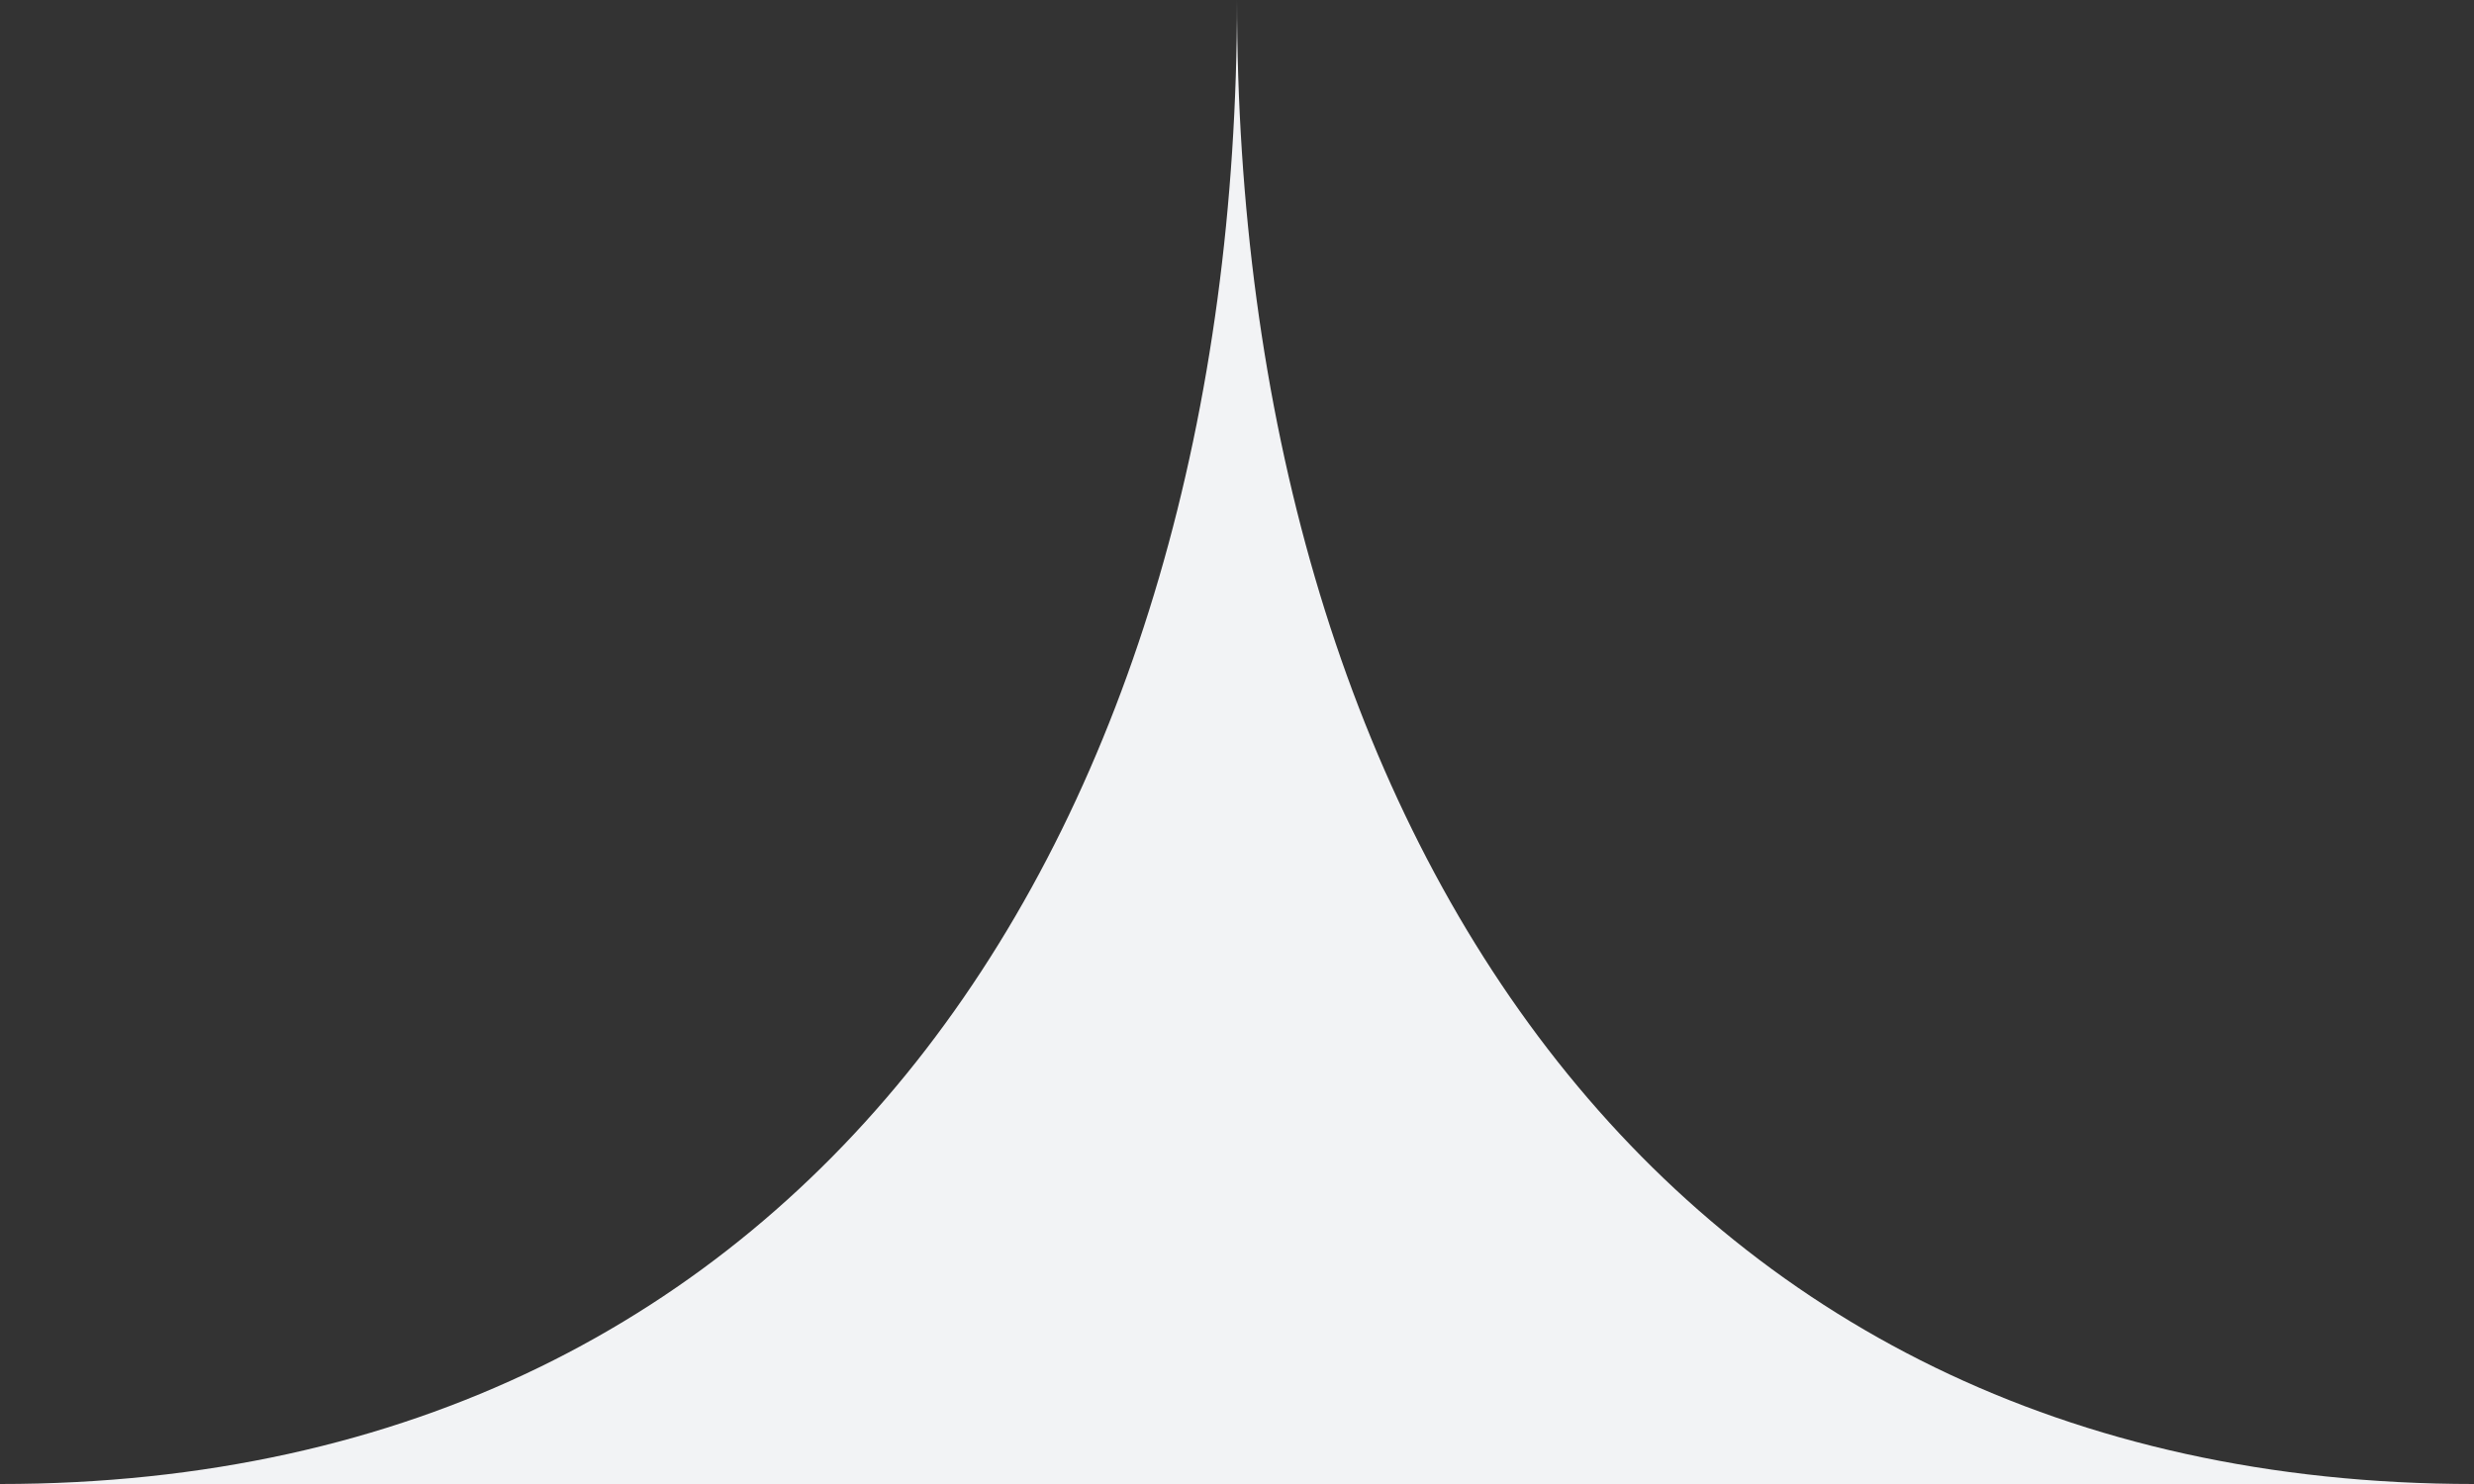 <svg xmlns="http://www.w3.org/2000/svg" width="40" height="24" viewBox="0 0 40 24"
     fill="#f2f3f5">
    <rect x="0" y="0" width="40" height="24" fill="#333333" stroke="none"/>
    <path d="M0 24C13.255 24 20 13.255 20 0C20 13.255 26.745 24 40 24H0Z"></path>
</svg>